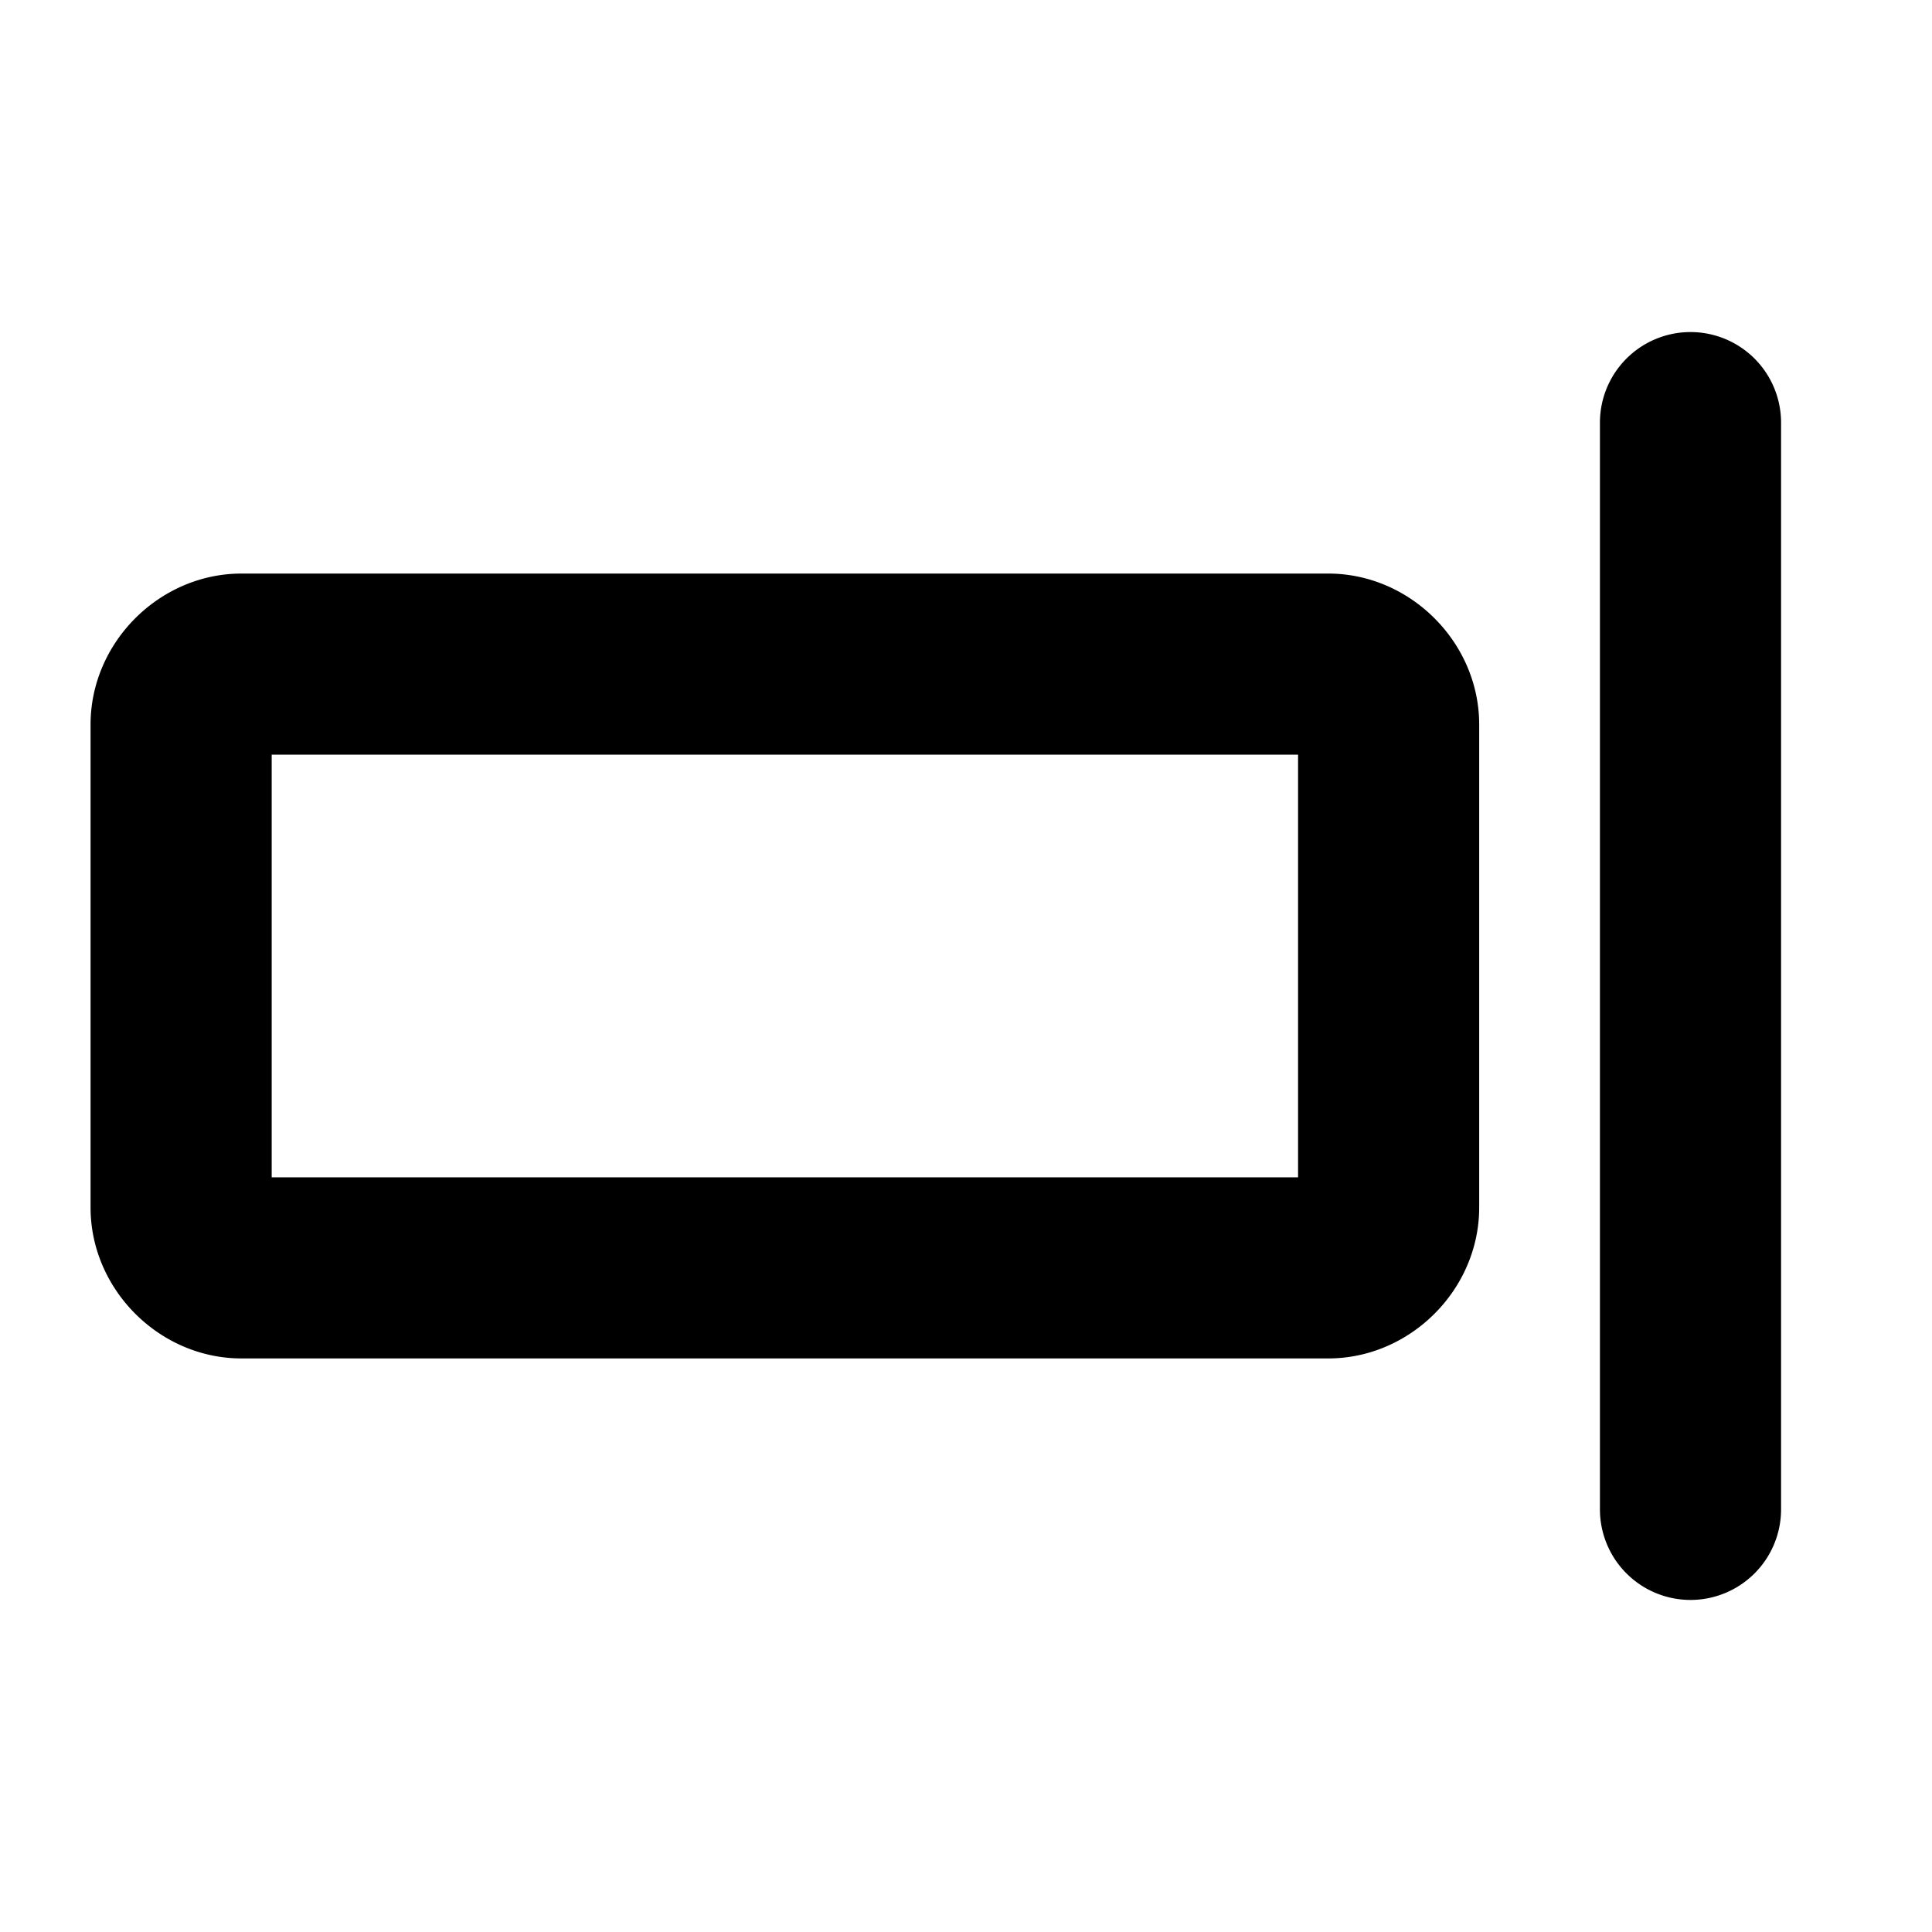 <svg xmlns="http://www.w3.org/2000/svg" viewBox="0 0 256 256"><path d="M224 44a12 12 0 0 0-12 12v144a12 12 0 0 0 12 12 12 12 0 0 0 12-12V56a12 12 0 0 0-12-12zM32 76c-10.872 0-20 9.128-20 20v64c0 10.872 9.128 20 20 20h144c10.872 0 20-9.128 20-20V96c0-10.872-9.128-20-20-20zm4 24h136v56H36z"/></svg>